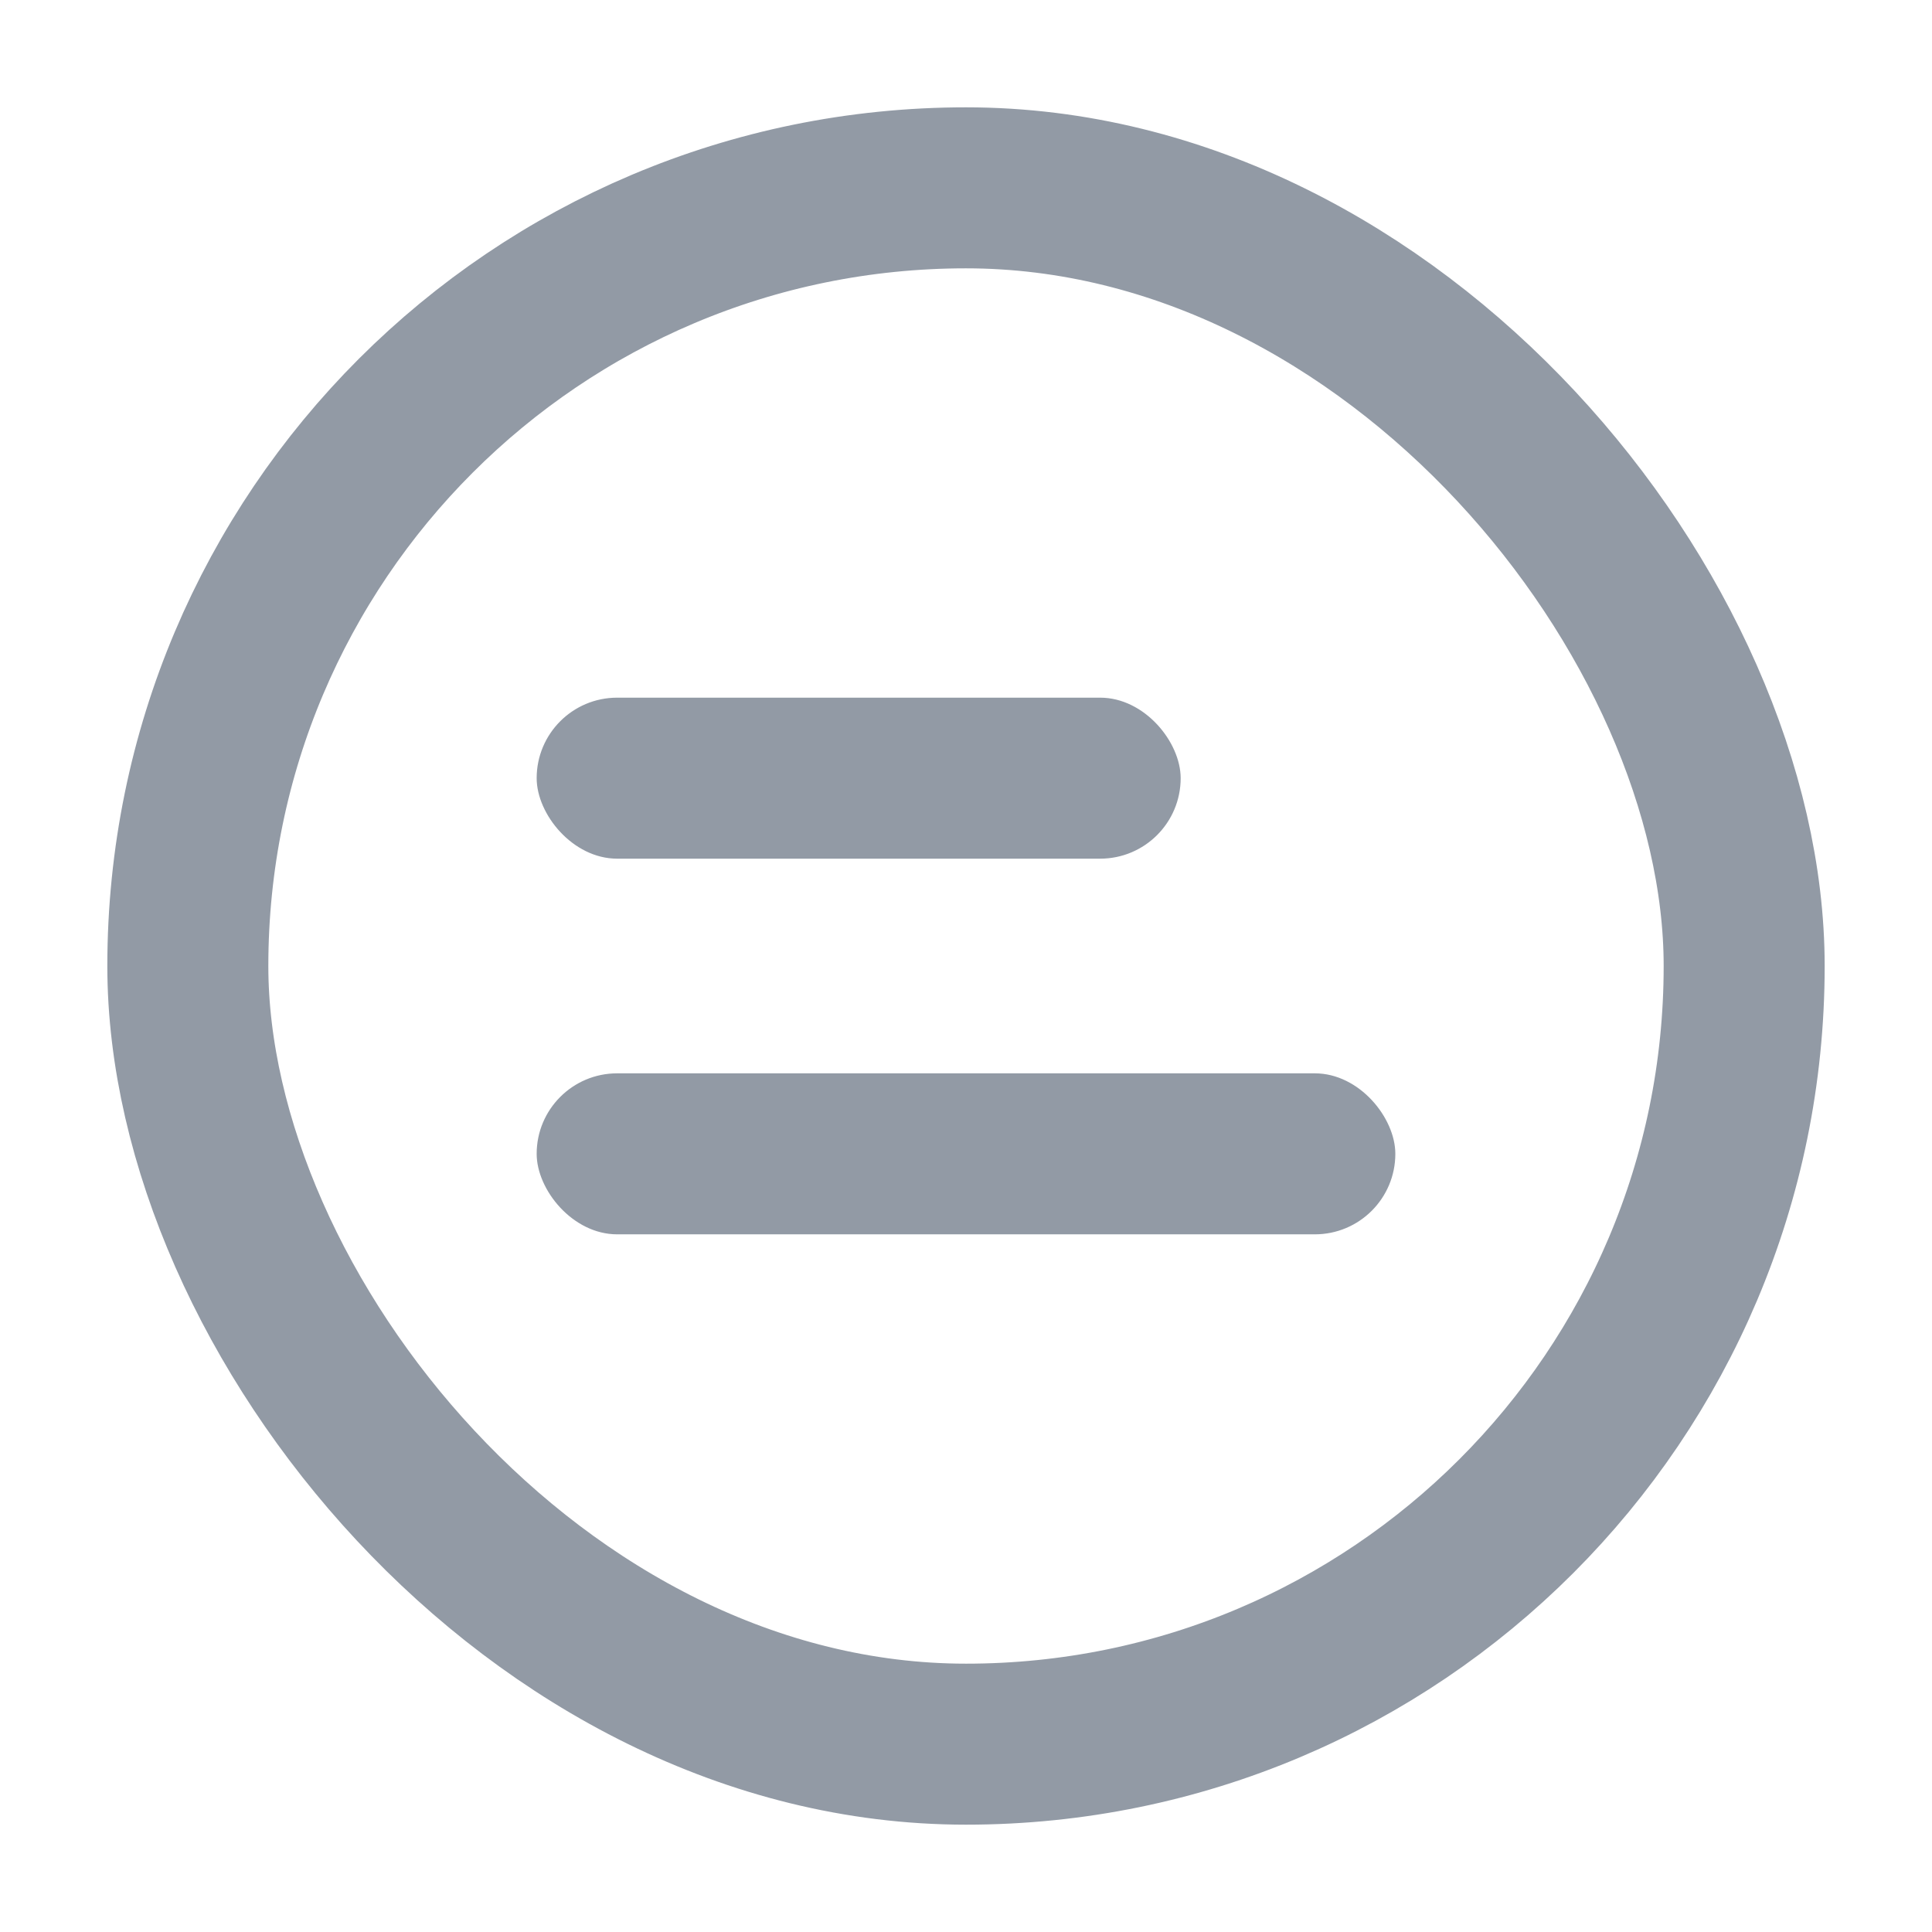 <svg width="18" height="18" viewBox="0 0 18 18" fill="none" xmlns="http://www.w3.org/2000/svg">
<rect x="1.75" y="1.75" width="14.5" height="14.5" rx="7.25" stroke="#929AA5" stroke-width="1.5"/>
<rect x="5" y="6.5" width="6" height="1.5" rx="0.75" fill="#929AA5"/>
<rect x="5" y="10" width="8" height="1.5" rx="0.75" fill="#929AA5"/>
</svg>
